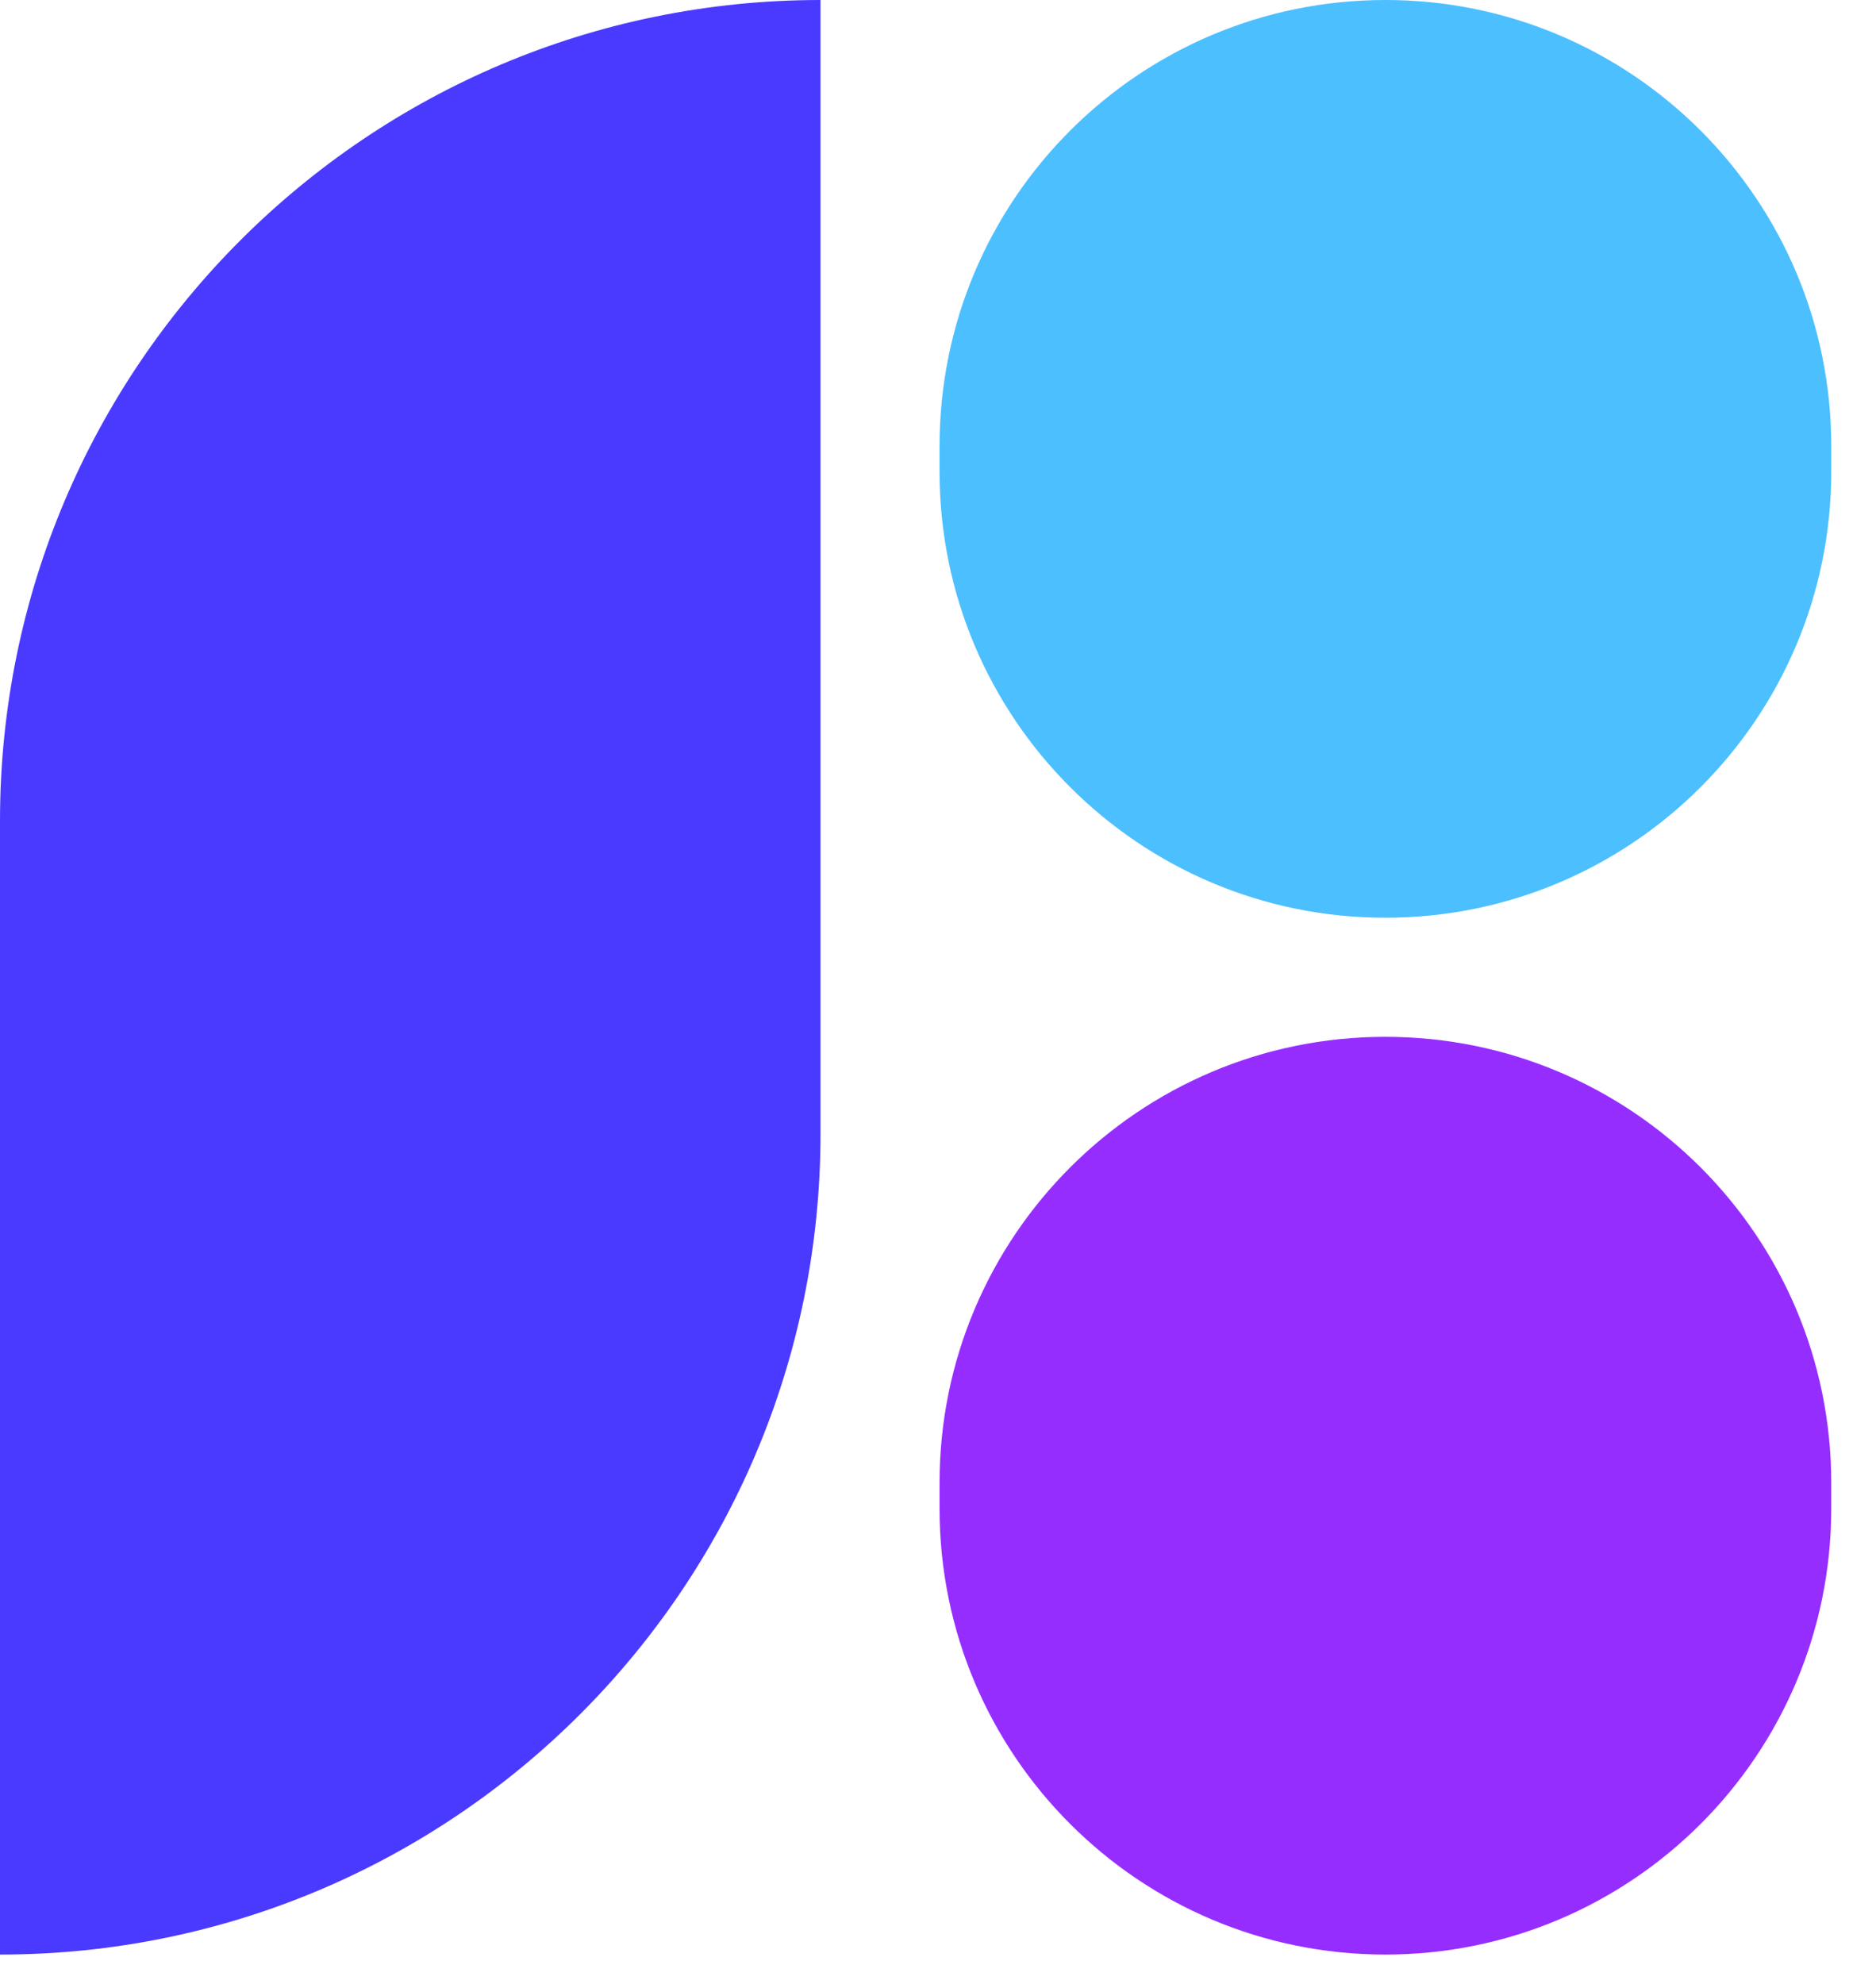 <svg width="35" height="37" viewBox="0 0 35 37" fill="none" xmlns="http://www.w3.org/2000/svg">
<path d="M0 15.308C0 6.853 6.853 0 15.308 0V21.146C15.308 29.6 8.454 36.453 0 36.453V15.308Z" fill="#4A3AFF"/>
<path d="M17.529 8.318C17.529 3.724 21.253 -3.05176e-05 25.846 -3.05176e-05C30.441 -3.05176e-05 34.165 3.724 34.165 8.318V8.798C34.165 13.392 30.441 17.116 25.846 17.116C21.253 17.116 17.529 13.392 17.529 8.798V8.318Z" fill="#4CBFFF"/>
<path d="M17.529 27.655C17.529 23.061 21.253 19.337 25.846 19.337C30.441 19.337 34.165 23.061 34.165 27.655V28.135C34.165 32.729 30.441 36.453 25.846 36.453C21.253 36.453 17.529 32.729 17.529 28.135V27.655Z" fill="#962DFF"/>
</svg>
